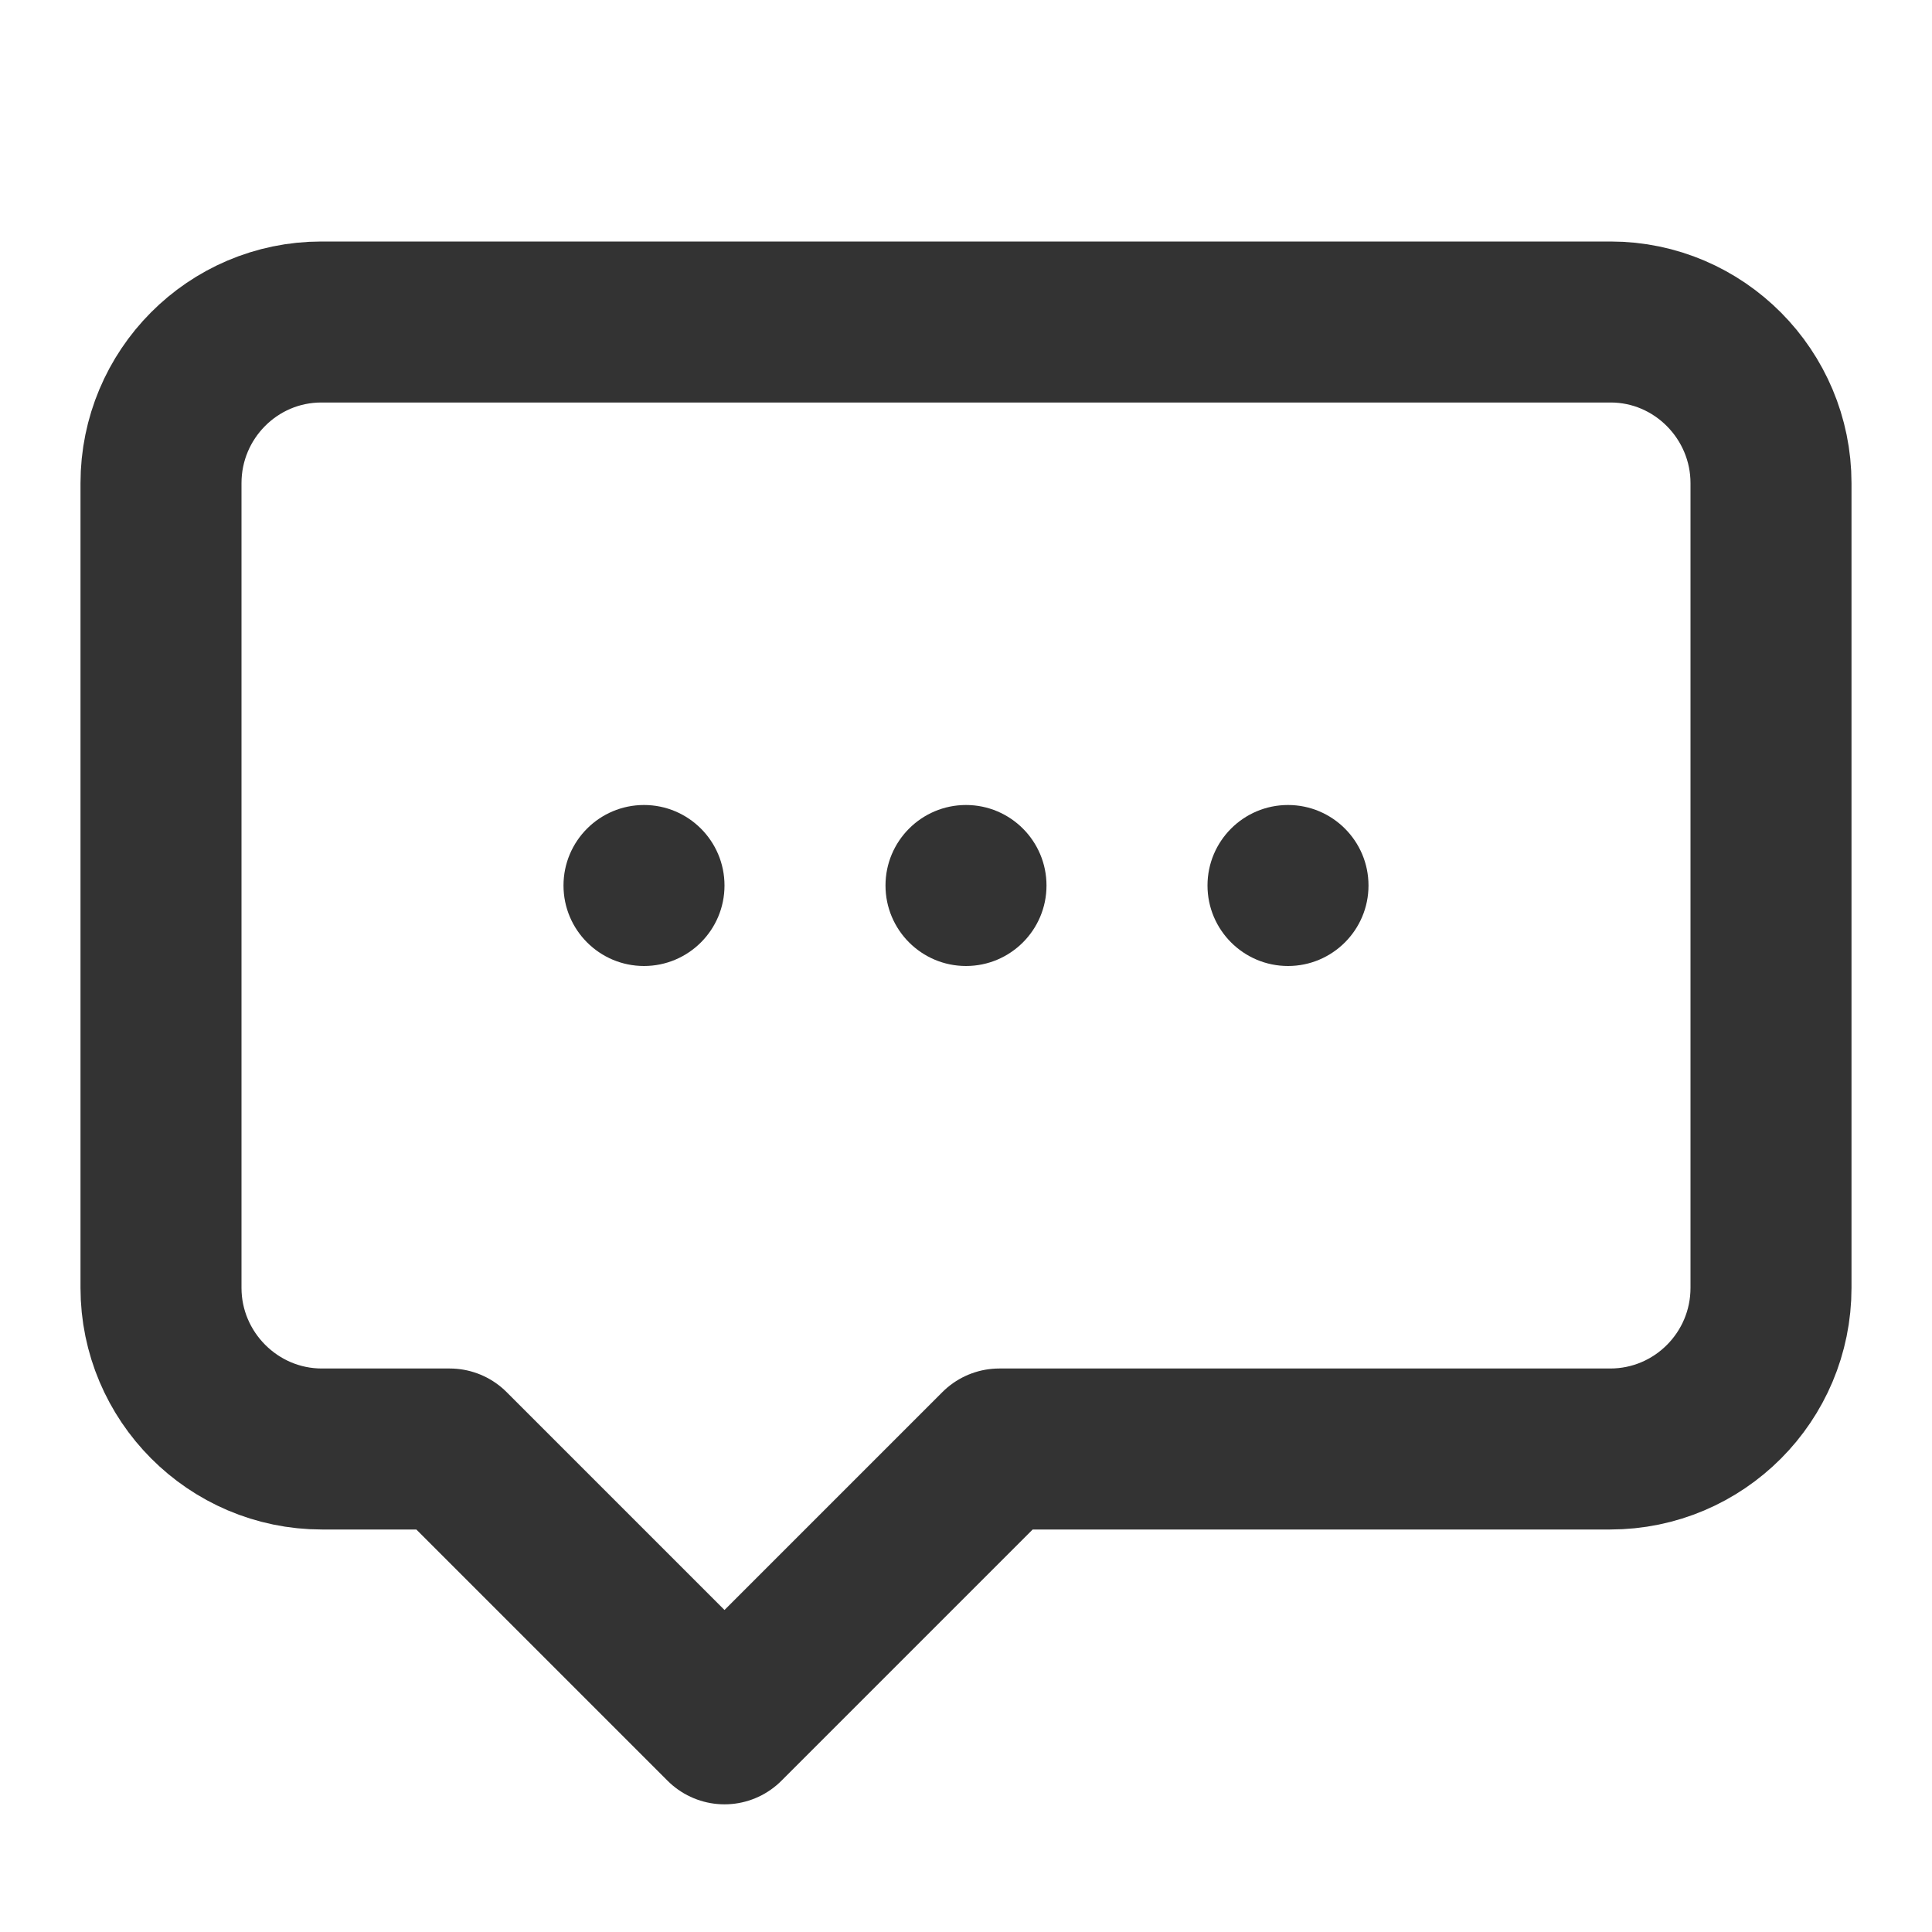 <?xml version="1.0" encoding="UTF-8"?>
<svg width="24px" height="24px" viewBox="0 0 24 24" version="1.1" xmlns="http://www.w3.org/2000/svg" xmlns:xlink="http://www.w3.org/1999/xlink">
    <!-- Generator: Sketch 44.1 (41455) - http://www.bohemiancoding.com/sketch -->
    <title>chat-typing</title>
    <desc>Created with Sketch.</desc>
    <defs></defs>
    <g id="Page-1" stroke="none" stroke-width="1" fill="none" fill-rule="evenodd">
        <g id="Artboard-4" transform="translate(-136, -599)">
            <g id="223" transform="translate(136, 599)">
                <path d="M12.414,18 L9,21.414 L5.586,18 L3.999,18 C2.895,18 2,17.097 2,15.998 L2,6.002 C2,4.899 2.891,4 3.993,4 L20.007,4 C21.108,4 22,4.904 22,6.002 L22,15.998 C22,17.102 21.107,18 20.002,18 L12.414,18 Z" id="Body" stroke="#333333" stroke-width="2" stroke-linejoin="round"></path>
                <path d="M8,12 C7.448,12 7,11.552 7,11 C7,10.448 7.448,10 8,10 C8.552,10 9,10.448 9,11 C9,11.552 8.552,12 8,12 Z M12,12 C11.448,12 11,11.552 11,11 C11,10.448 11.448,10 12,10 C12.552,10 13,10.448 13,11 C13,11.552 12.552,12 12,12 Z M16,12 C15.448,12 15,11.552 15,11 C15,10.448 15.448,10 16,10 C16.552,10 17,10.448 17,11 C17,11.552 16.552,12 16,12 Z" id="Dots" fill="#333333"></path>
            </g>
        </g>
    </g>
</svg>
